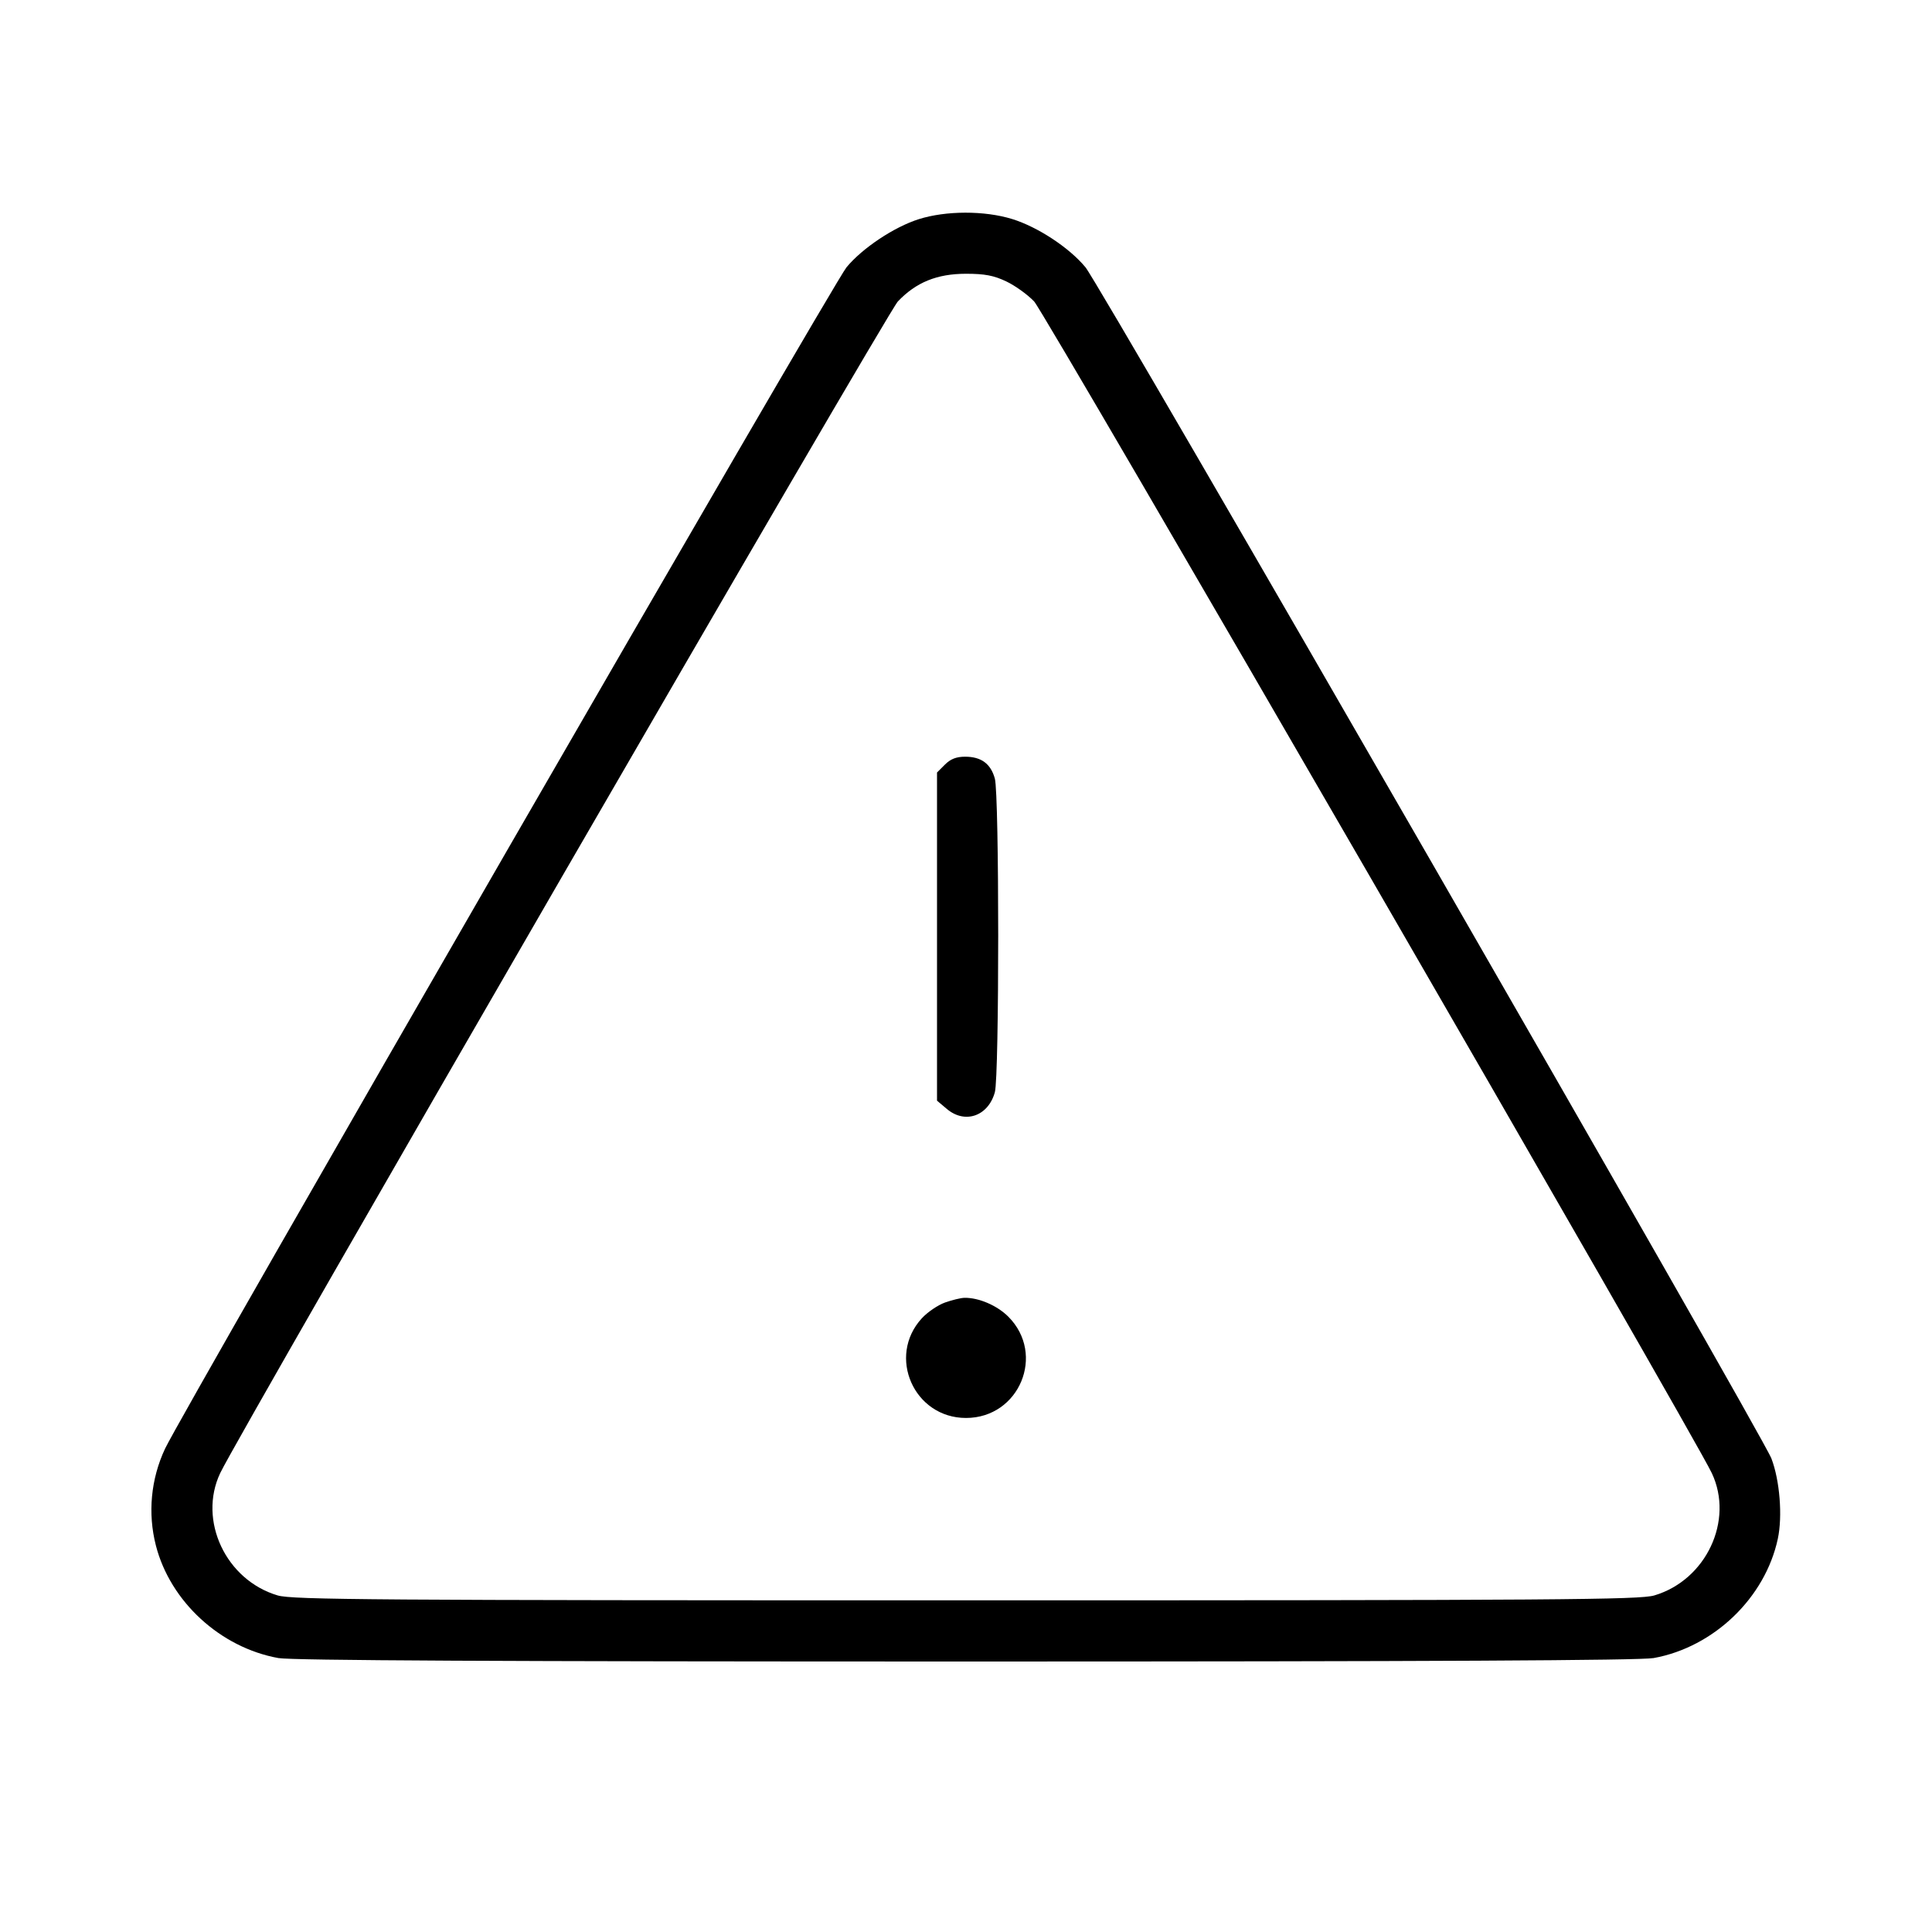 <svg fill="currentColor" viewBox="0 0 256 256" xmlns="http://www.w3.org/2000/svg"><path d="M121.735 29.044 C 118.468 30.080,114.272 32.874,112.171 35.413 C 110.381 37.578,24.165 187.043,21.860 191.979 C 19.986 195.991,19.561 200.517,20.656 204.789 C 22.561 212.214,29.189 218.307,36.878 219.701 C 38.632 220.019,66.637 220.160,128.000 220.160 C 189.363 220.160,217.368 220.019,219.122 219.701 C 227.089 218.257,233.892 211.722,235.569 203.903 C 236.211 200.908,235.833 196.165,234.720 193.255 C 233.504 190.075,145.852 37.859,143.829 35.413 C 141.680 32.816,137.507 30.070,134.118 29.023 C 130.460 27.893,125.339 27.902,121.735 29.044 M133.333 37.287 C 134.507 37.843,136.171 39.041,137.032 39.949 C 138.459 41.454,224.370 189.993,226.826 195.200 C 229.784 201.473,226.075 209.364,219.210 211.402 C 217.276 211.977,206.550 212.053,128.000 212.053 C 49.450 212.053,38.724 211.977,36.790 211.402 C 29.926 209.364,26.217 201.474,29.174 195.200 C 31.621 190.006,117.540 41.455,118.968 39.949 C 121.376 37.409,124.163 36.275,128.000 36.275 C 130.482 36.275,131.678 36.502,133.333 37.287 M125.207 101.314 L 124.160 102.361 124.160 124.103 L 124.160 145.844 125.473 146.949 C 127.874 148.970,130.943 147.896,131.823 144.727 C 132.417 142.587,132.416 105.300,131.821 103.159 C 131.276 101.195,130.012 100.267,127.886 100.267 C 126.723 100.267,125.954 100.567,125.207 101.314 M125.227 172.588 C 124.288 172.919,122.908 173.856,122.159 174.668 C 117.496 179.728,121.101 187.887,128.000 187.887 C 135.069 187.887,138.590 179.450,133.603 174.462 C 132.119 172.978,129.678 171.932,127.787 171.968 C 127.317 171.977,126.165 172.256,125.227 172.588 " stroke="none" fill-rule="evenodd"></path></svg>